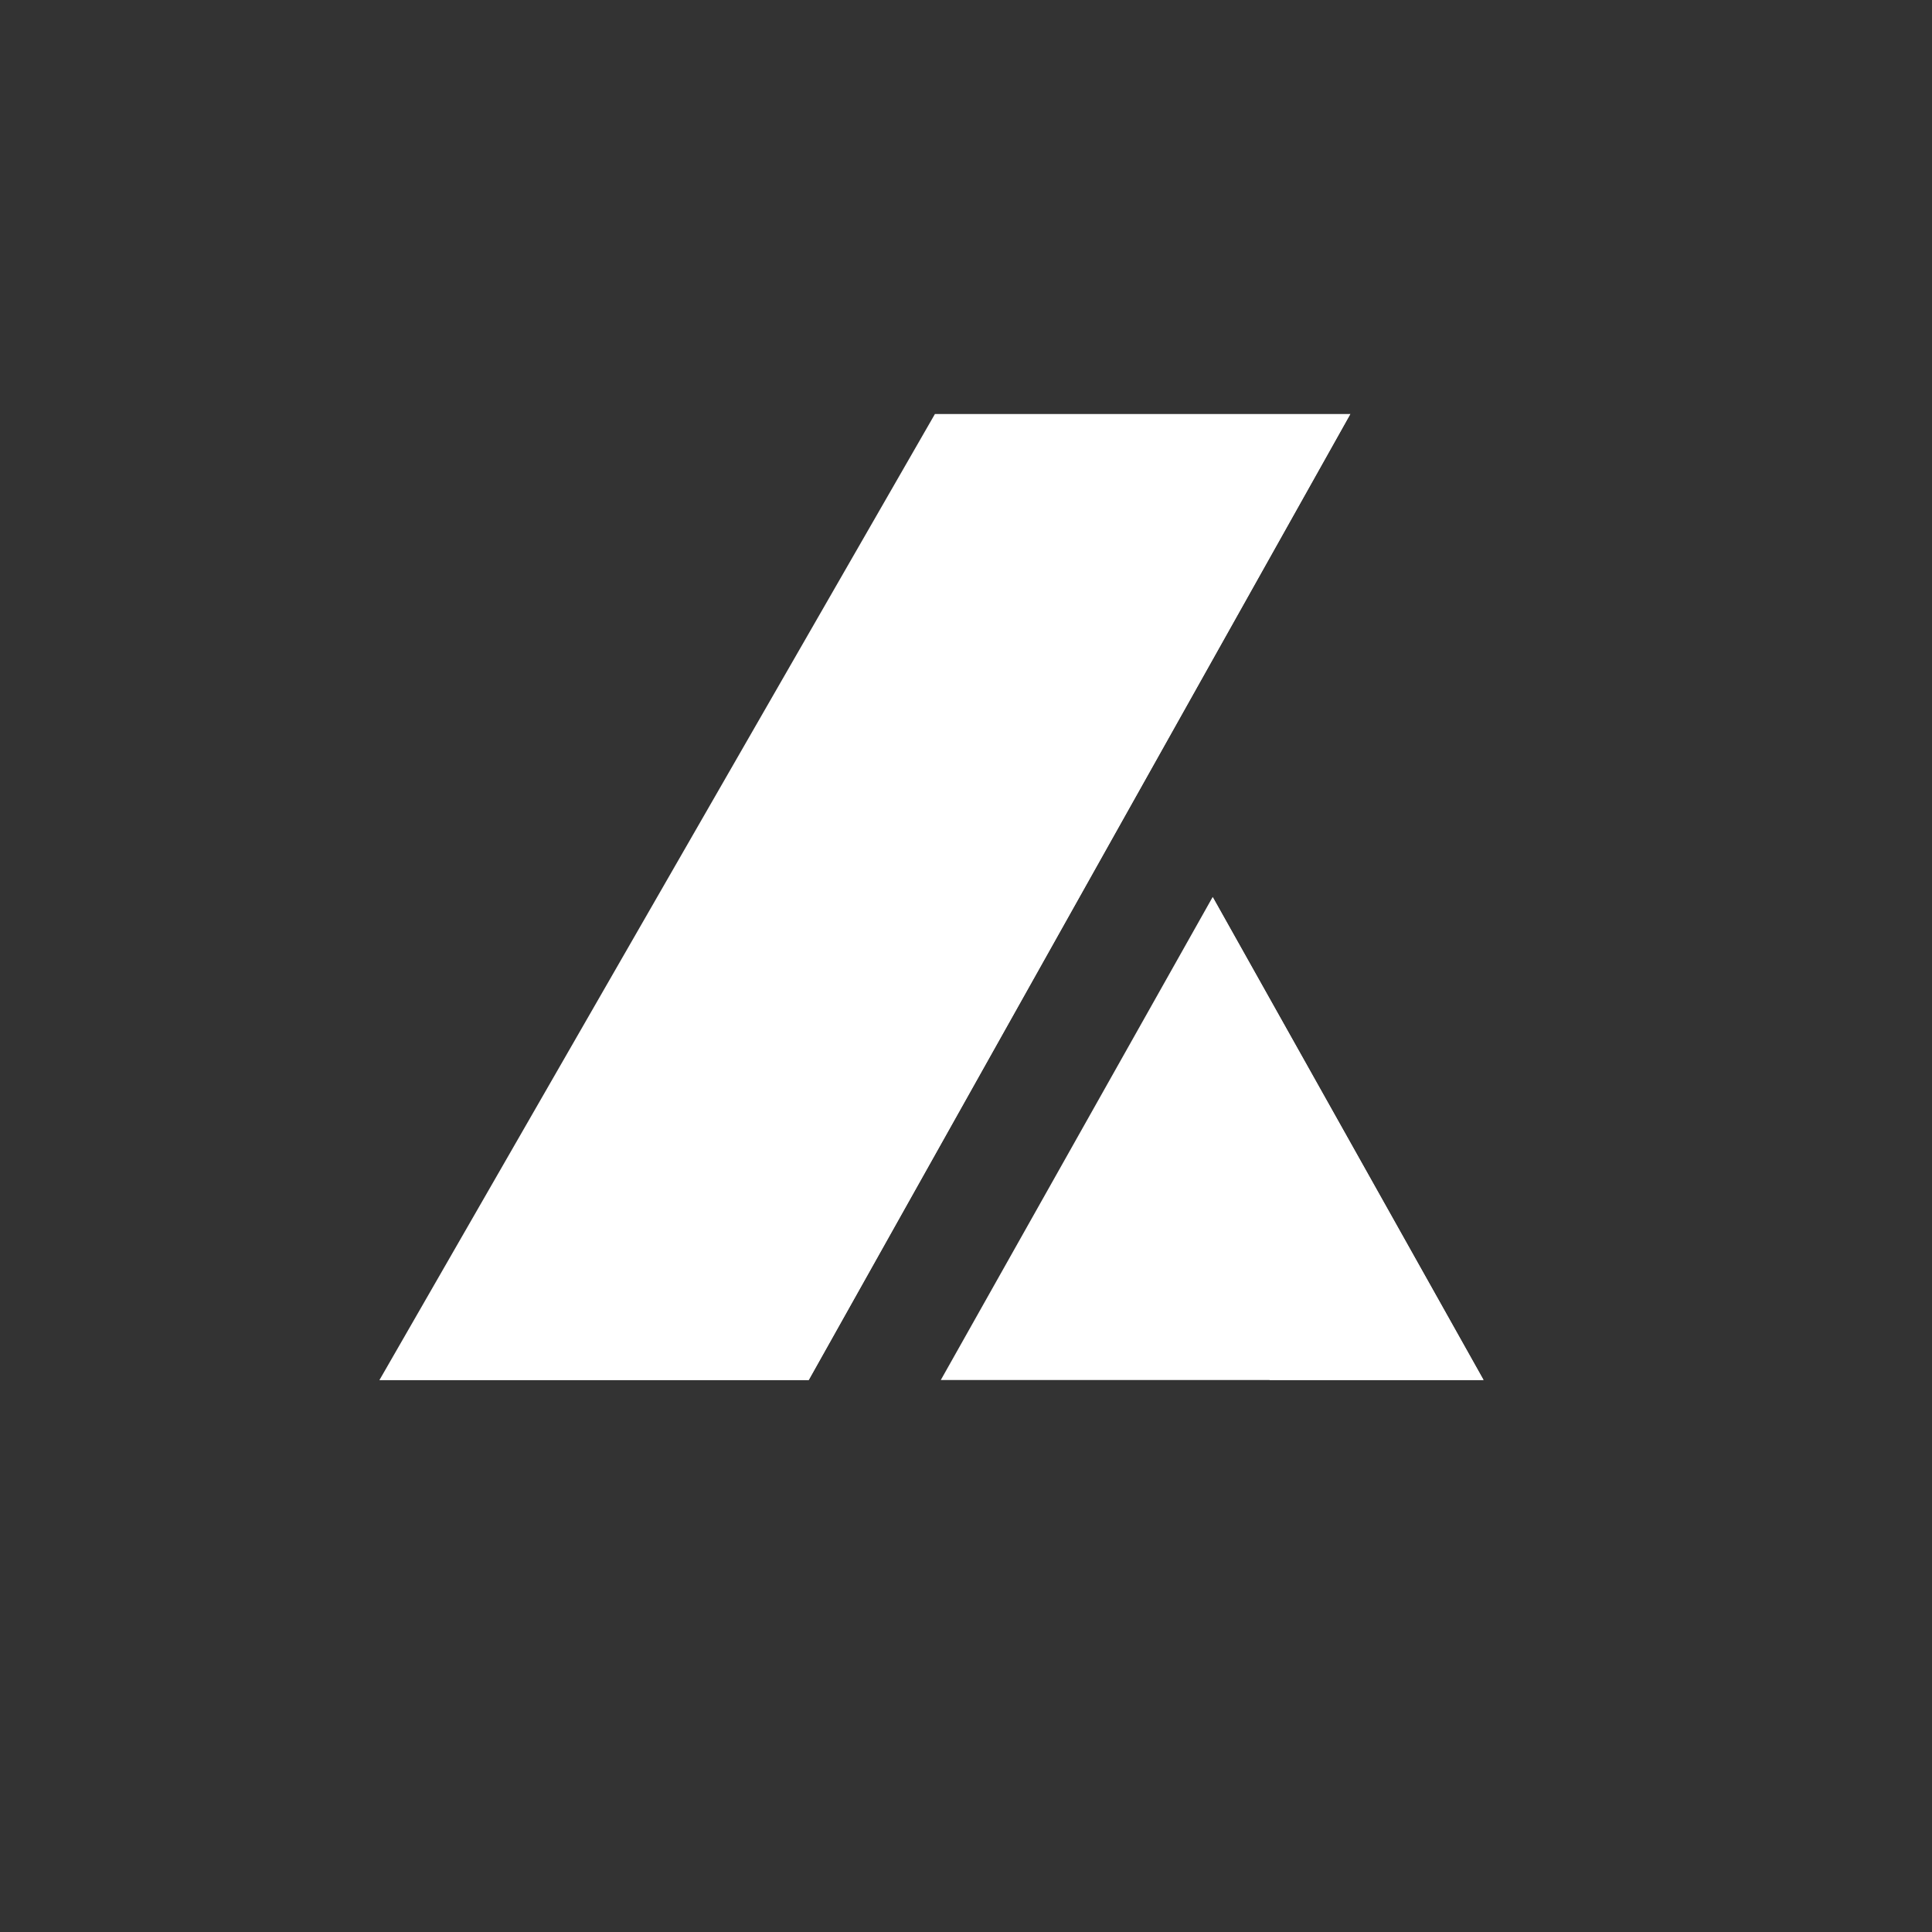 <svg width="24" height="24" viewBox="0 0 24 24" fill="none" xmlns="http://www.w3.org/2000/svg">
<rect x="0" y="0" width="24" height="24" fill="#333333" stroke="none"/>
<path d="M11.614 5.143L4.714 17.143H10.046L16.774 5.143H11.614Z" fill="white"/>
<path d="M16.77 5.143L4.714 17.143H10.046L16.774 5.143H16.77Z" fill="white"/>
<path d="M11.687 17.143H18.429L15.064 11.143L11.687 17.143Z" fill="white"/>
<path d="M15.771 17.143H18.429L15.064 11.143L15.771 17.143Z" fill="white"/>
</svg>
